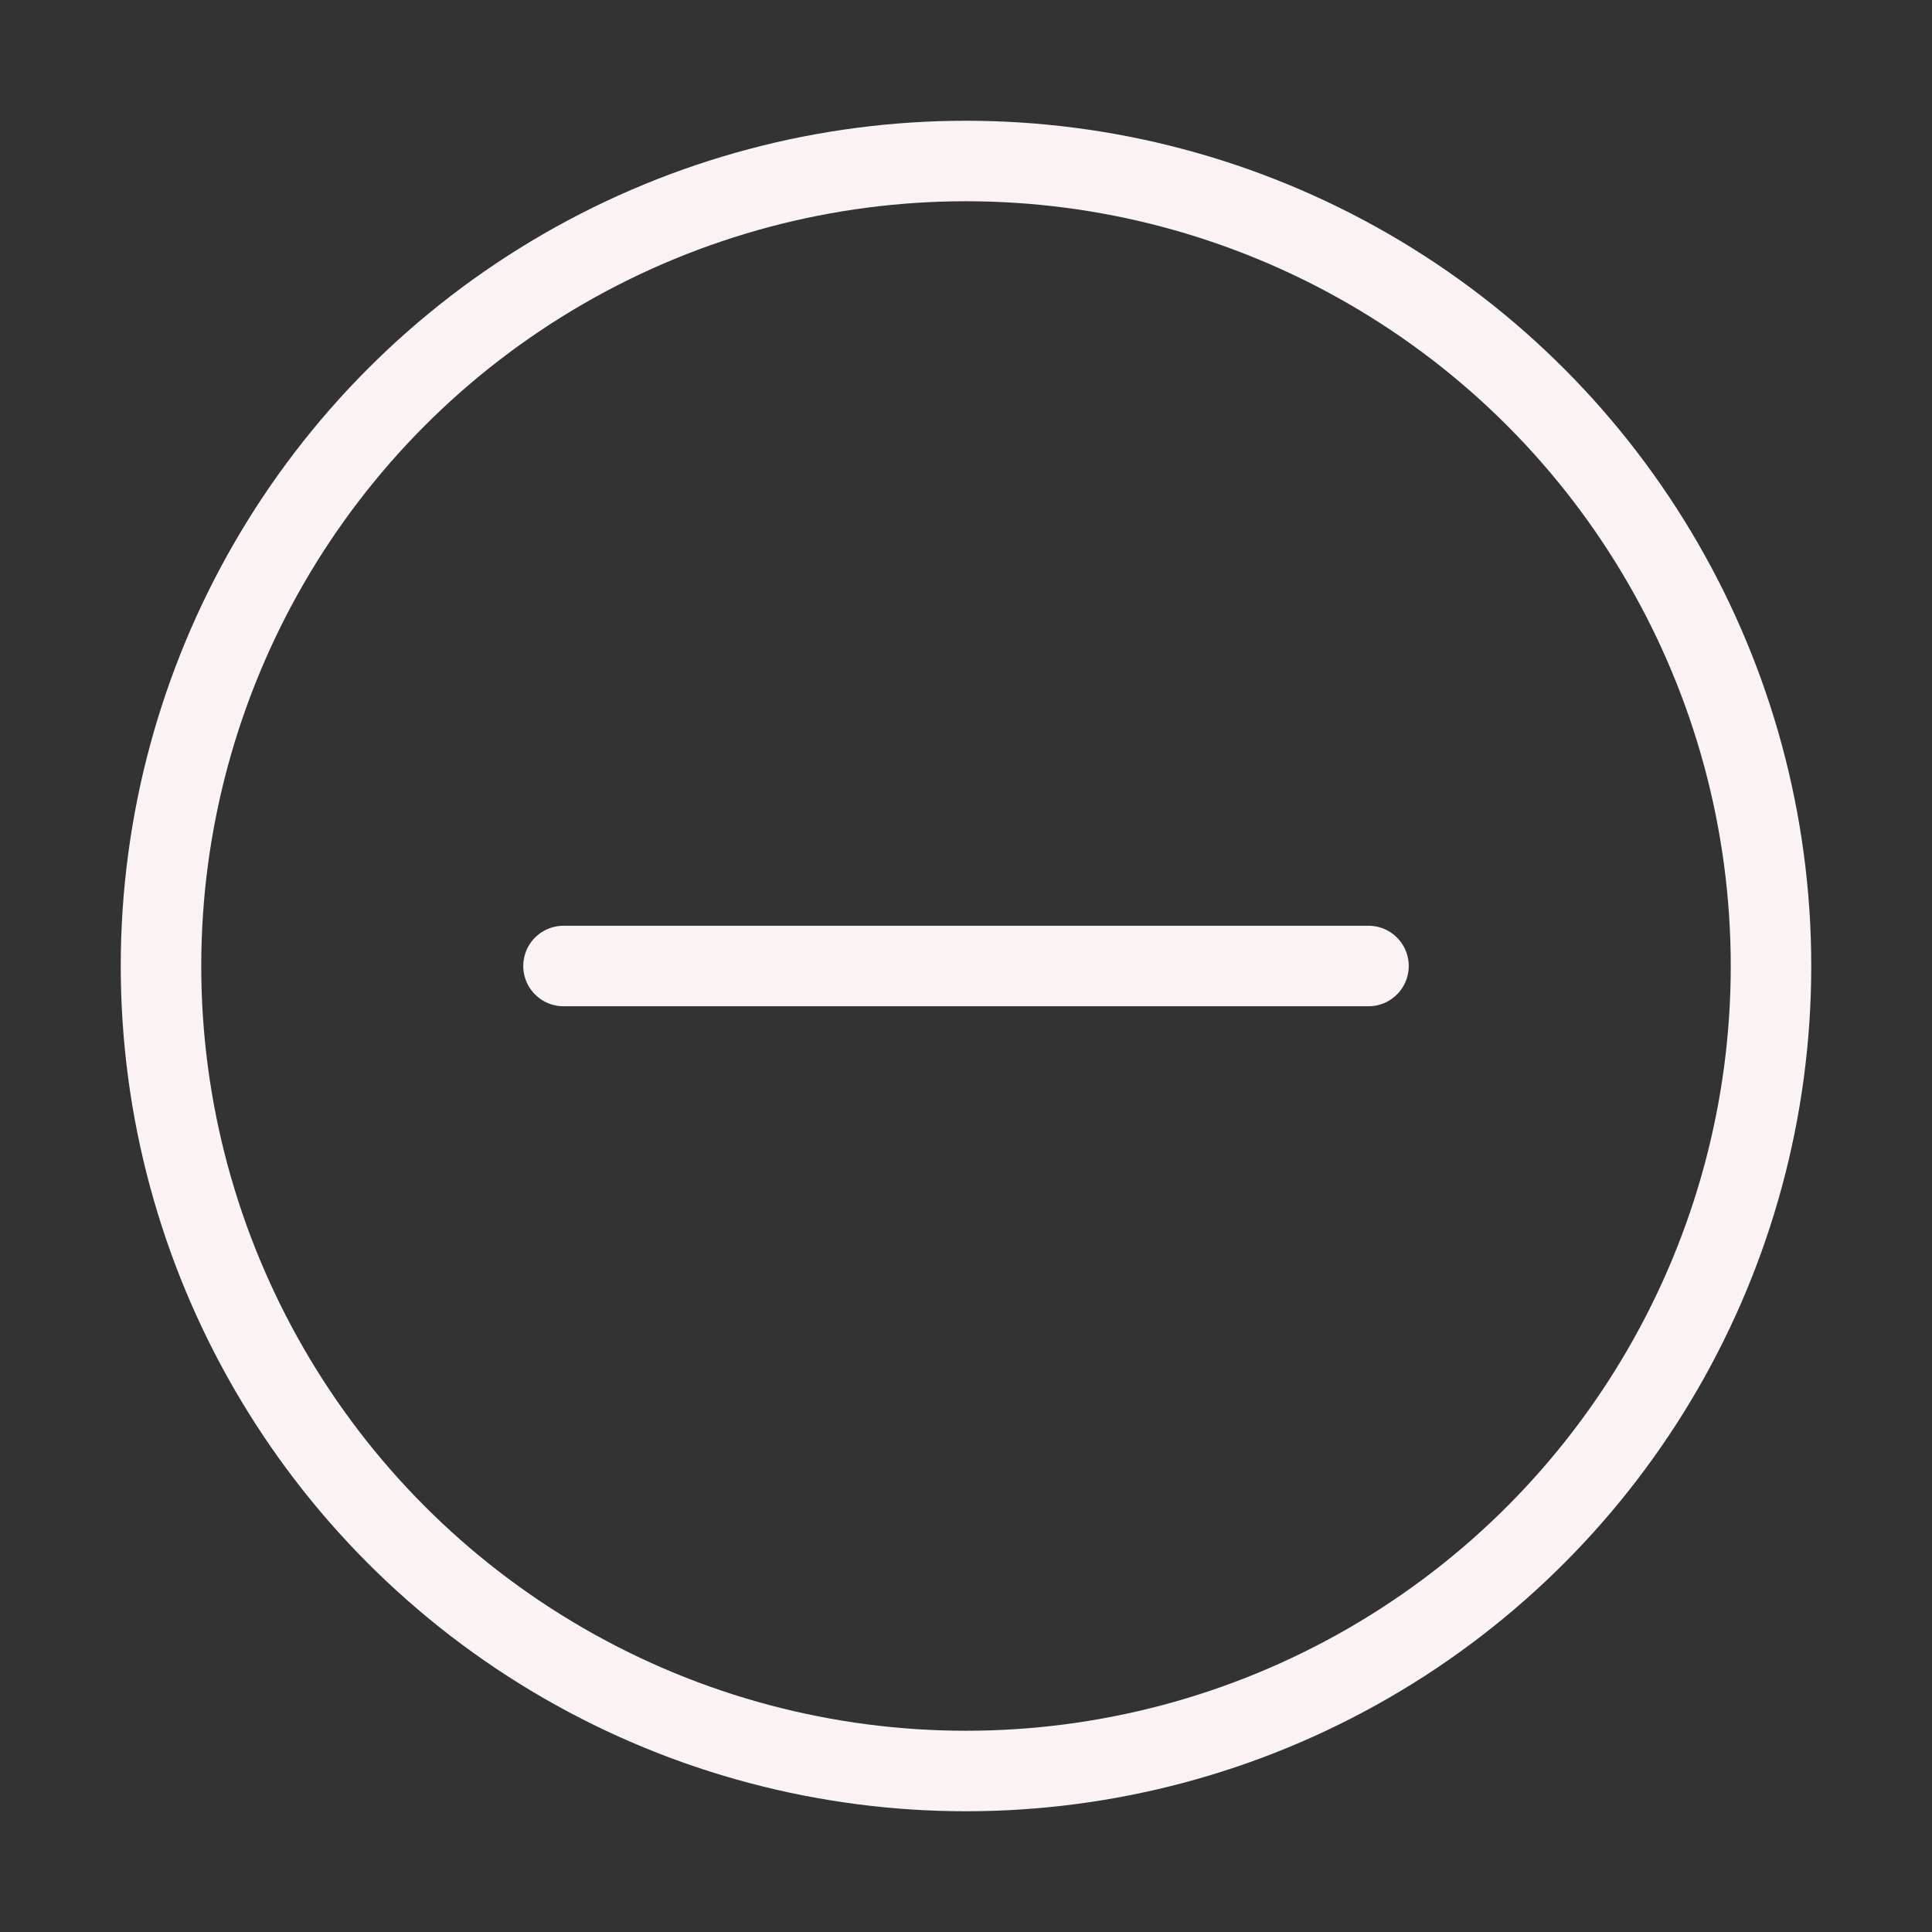 <svg role="img" xmlns="http://www.w3.org/2000/svg" width="48px" height="48px" viewBox="0 0 24 24" aria-labelledby="removeIconTitle" stroke="#FBF3F3" stroke-width="1" stroke-linecap="round" stroke-linejoin="round" fill="none" color="#FBF3F3"><rect x="0" y="0" width="24" height="24" fill="#333333" stroke="none"/> <title id="removeIconTitle">Remove</title> <path d="M17,12 L7,12"/> <circle cx="12" cy="12" r="10"/> </svg>